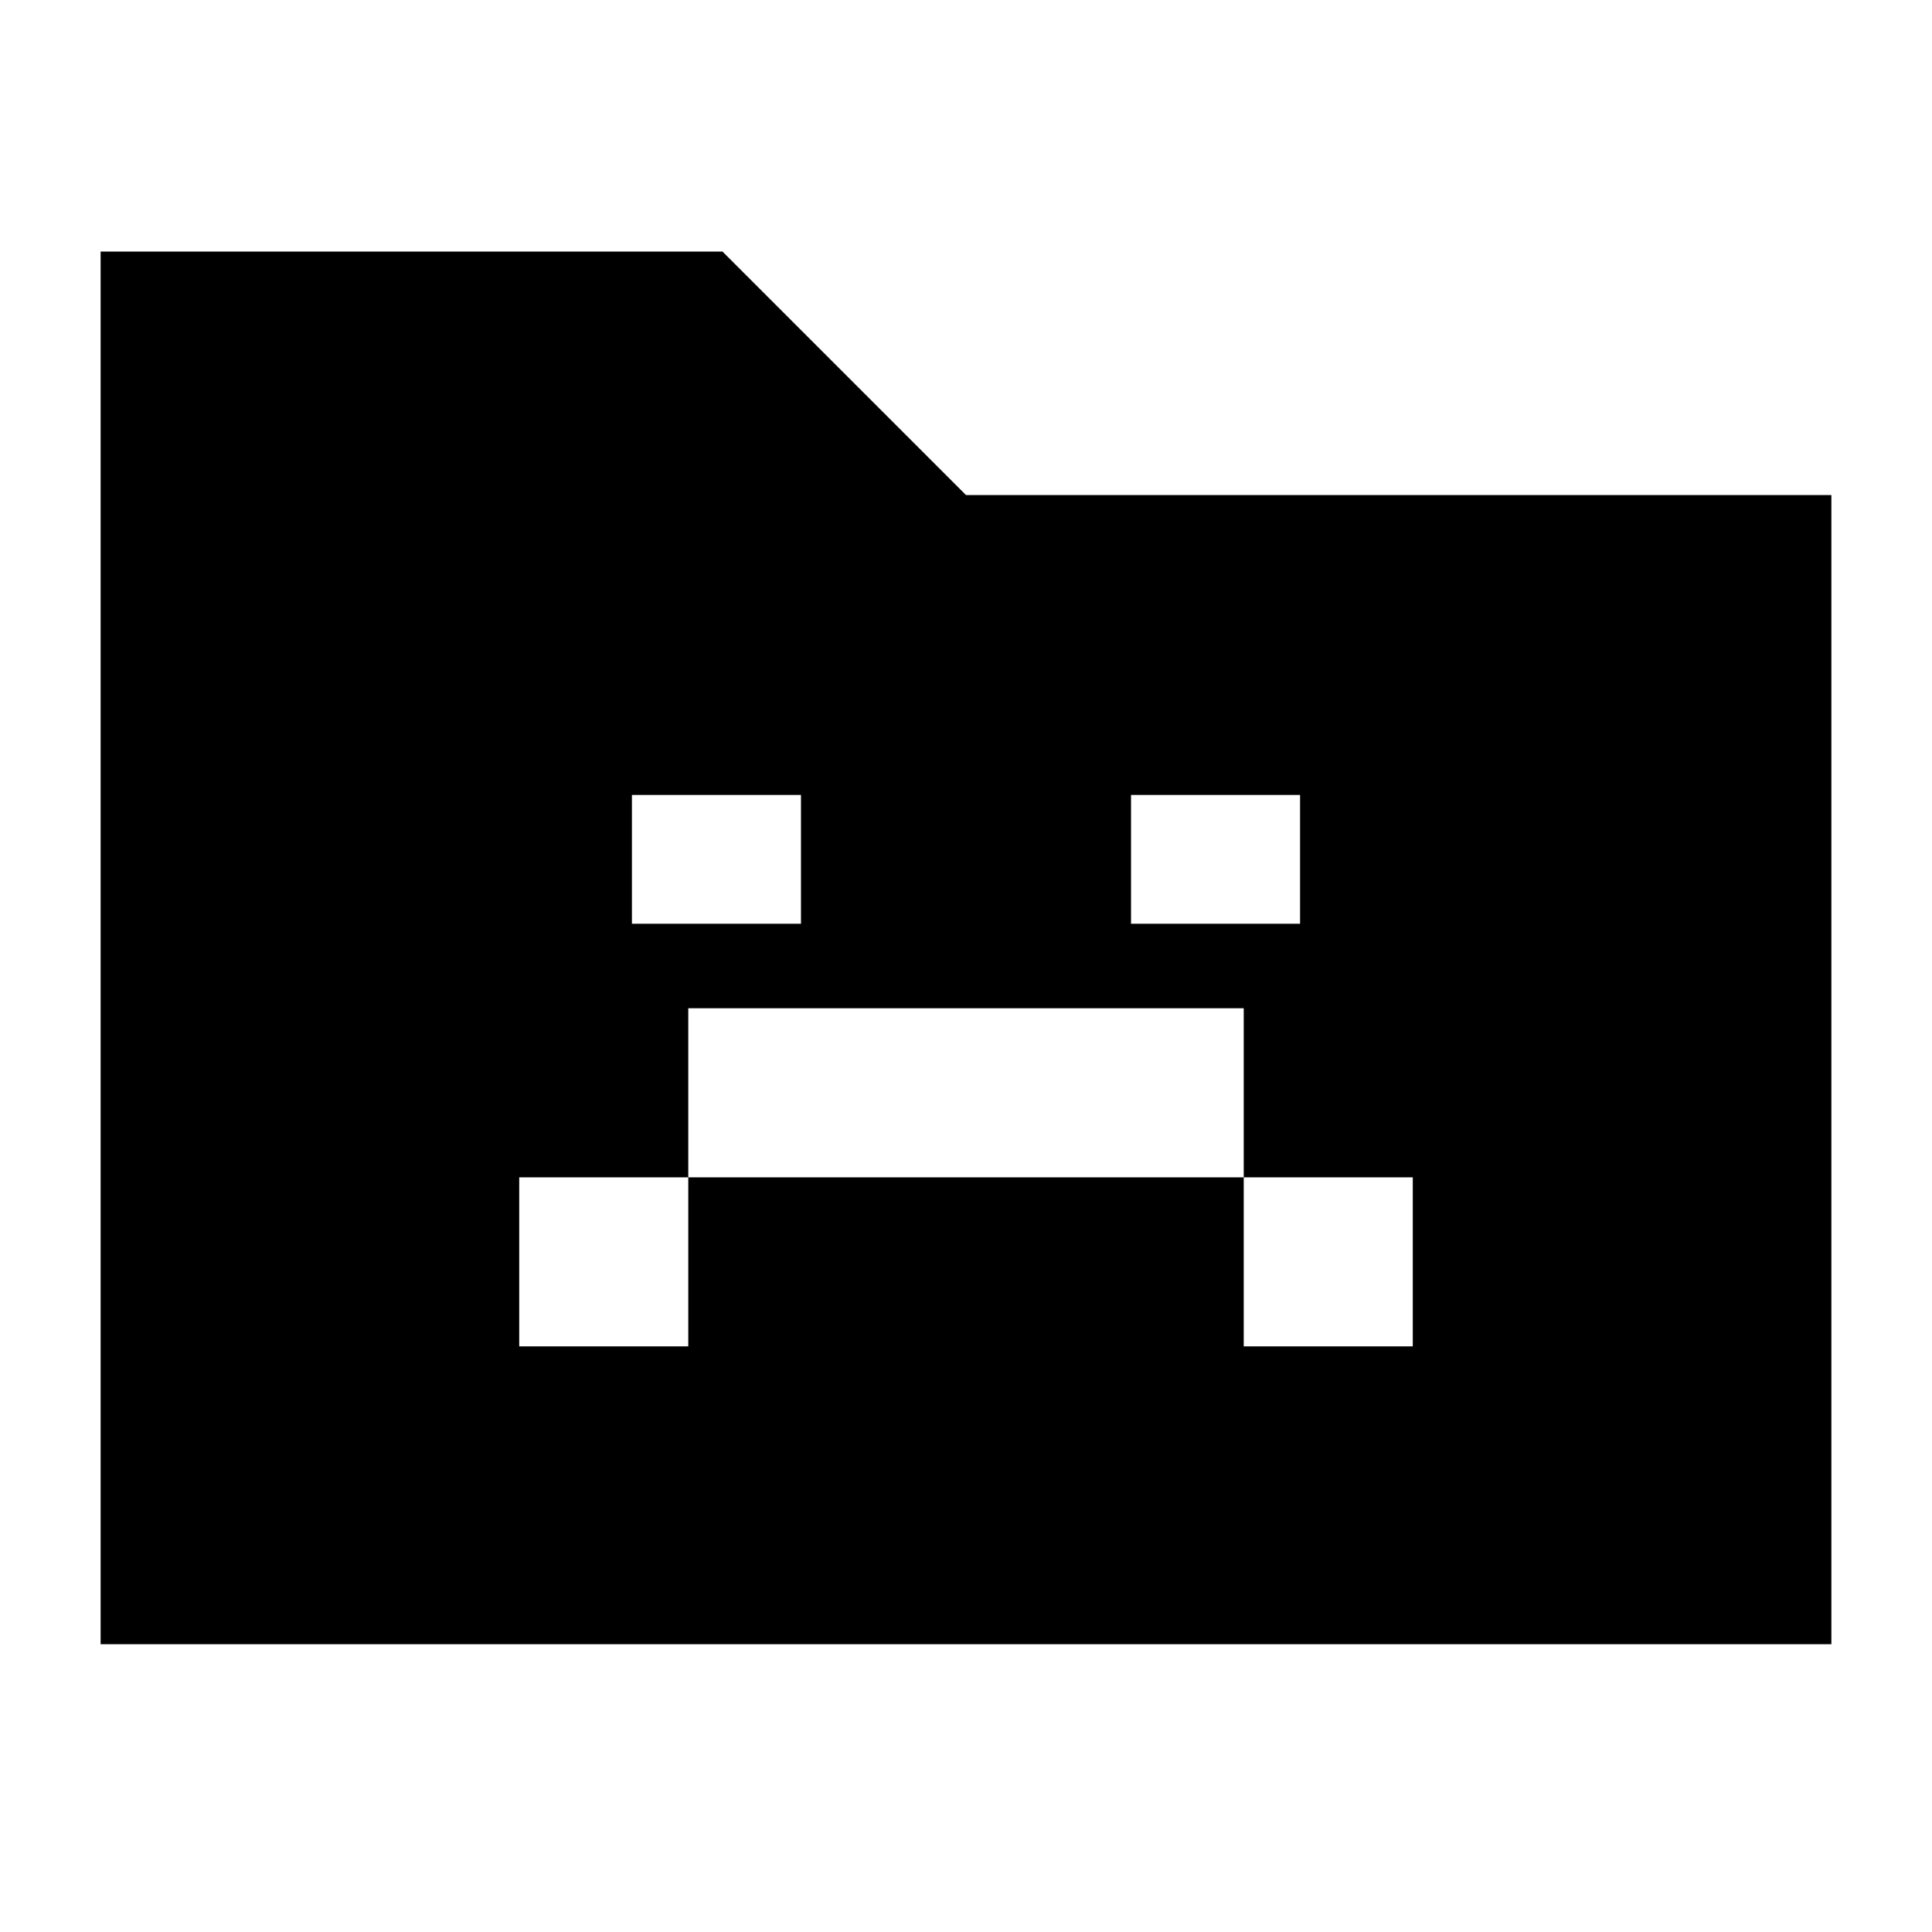 <svg xmlns="http://www.w3.org/2000/svg" height="20" viewBox="0 96 960 960" width="20"><path d="M258 765h84v-84h276v84h84v-84h-84v-84H342v84h-84v84Zm56-210h84v-64h-84v64Zm248 0h84v-64h-84v64ZM50 913V221h309l121 121h430v571H50Z"/></svg>